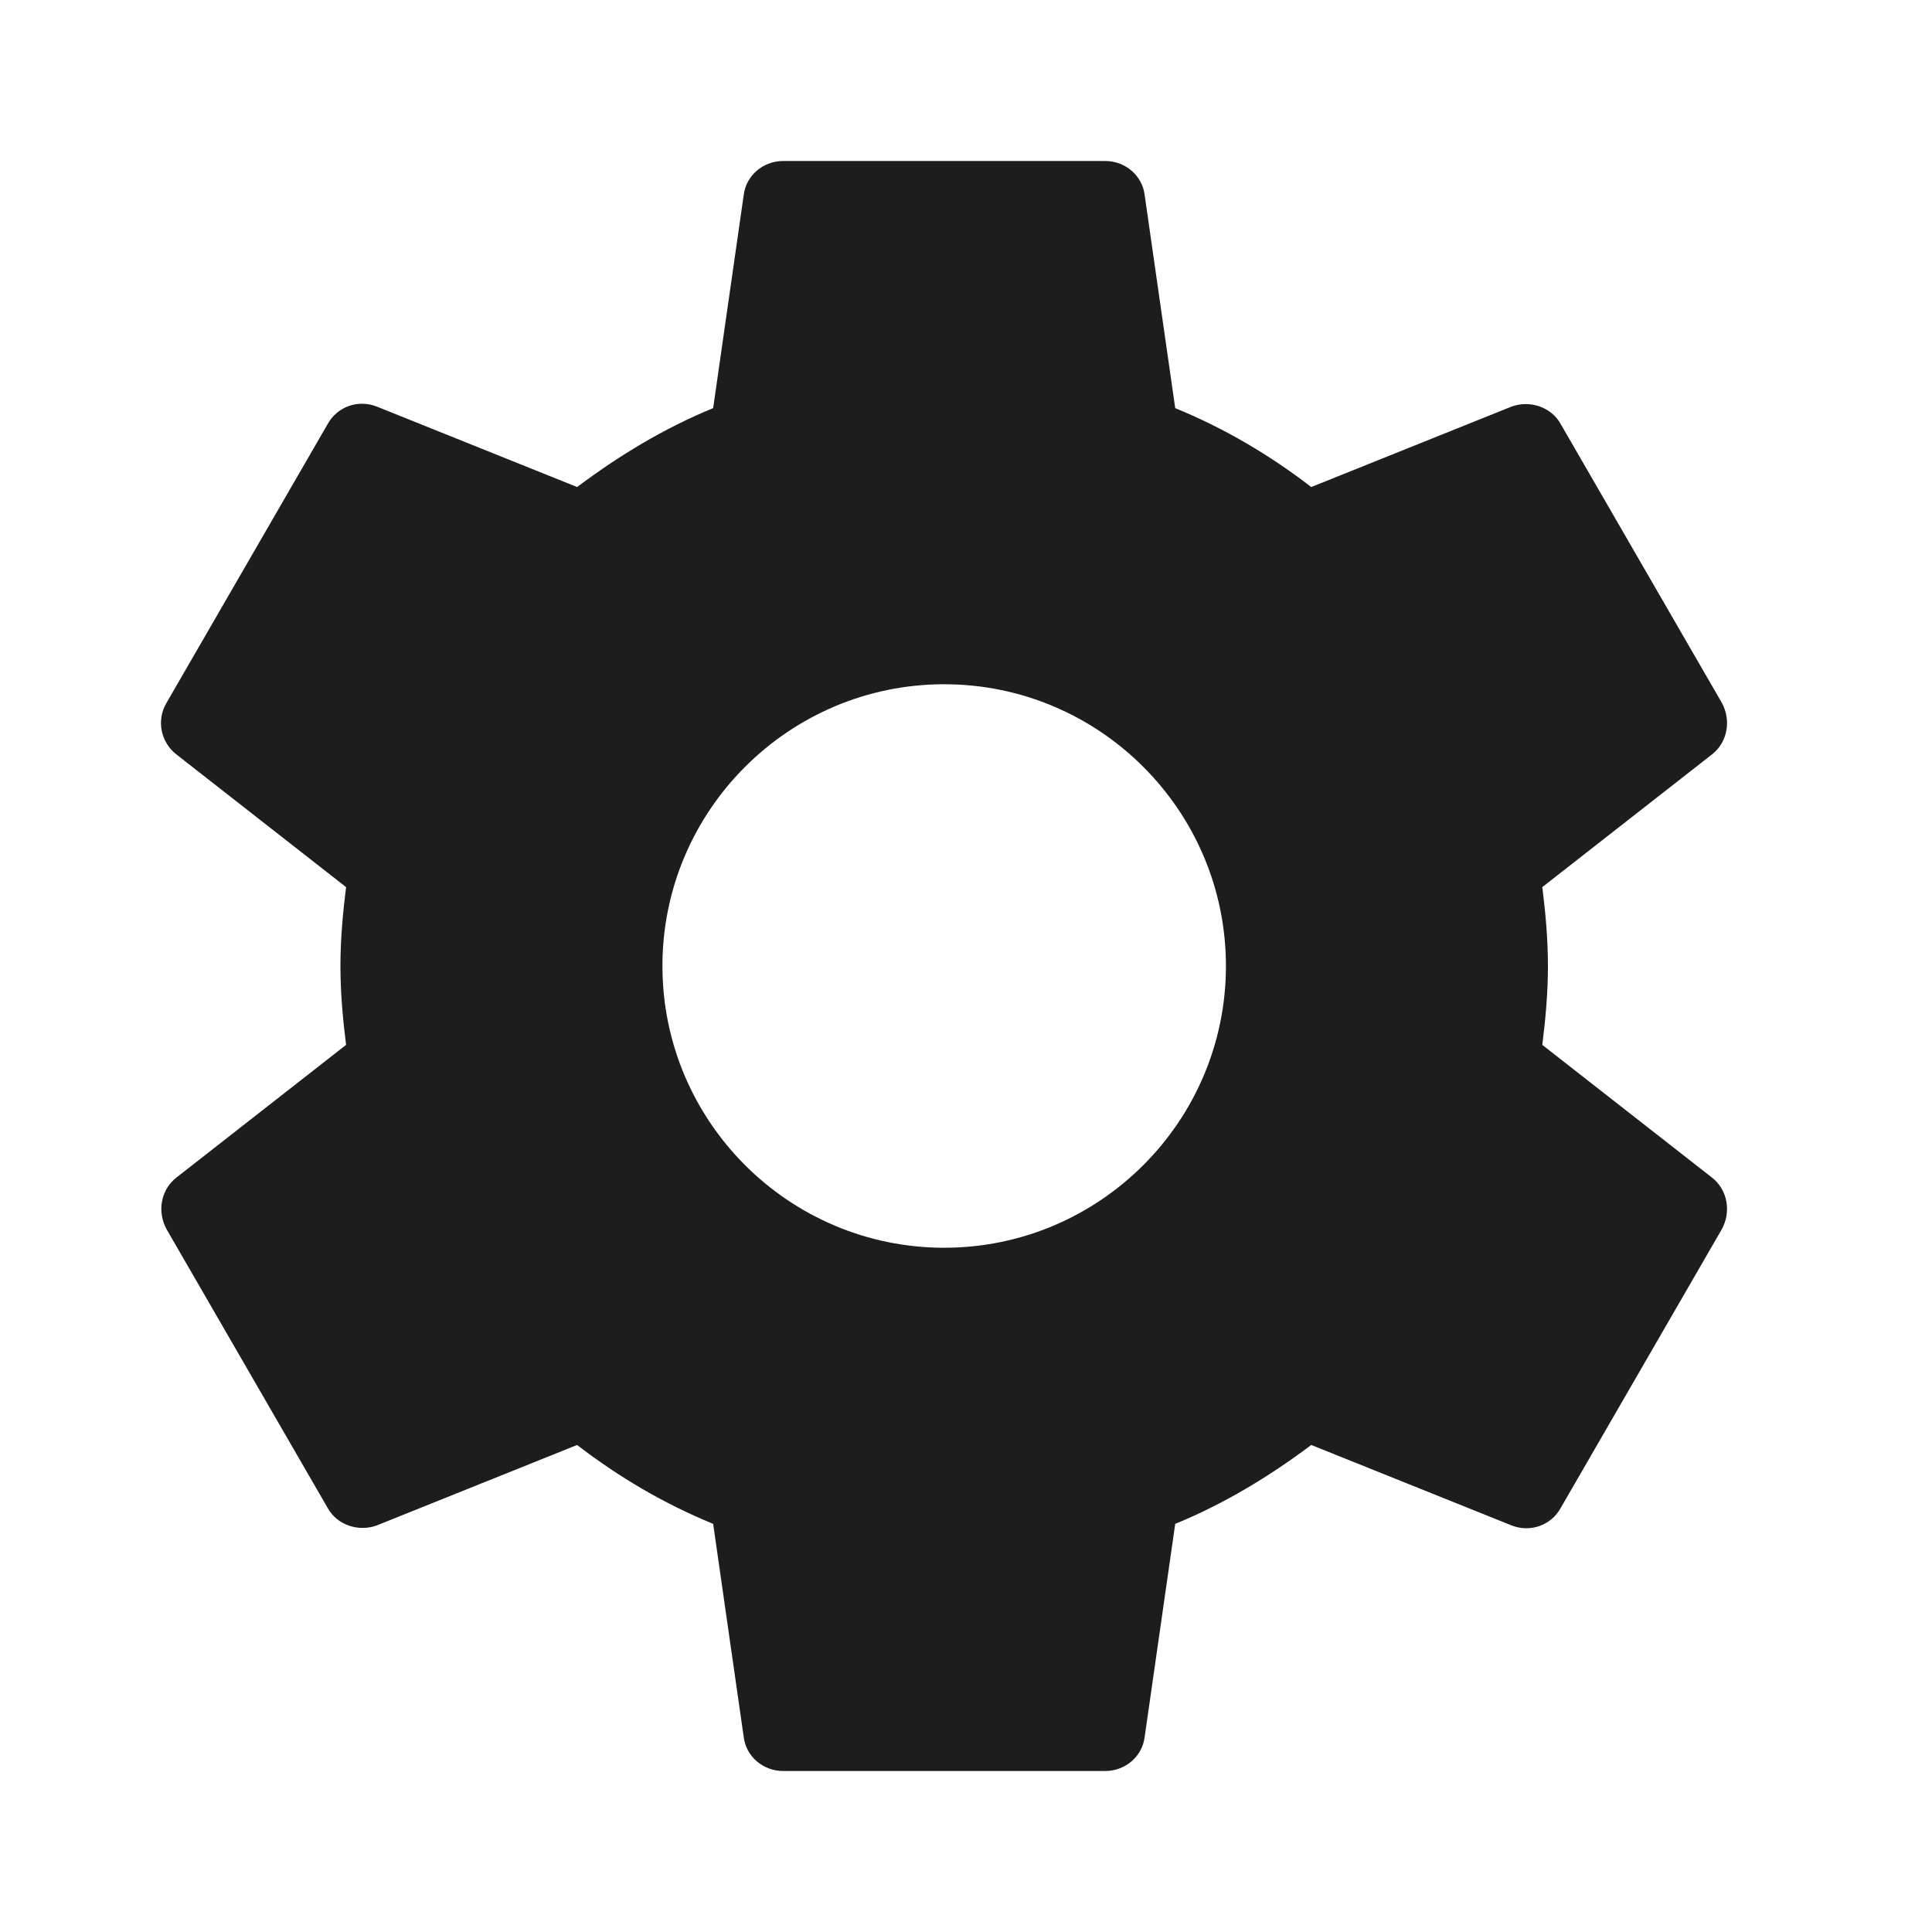 <svg width="24" height="24" viewBox="0 0 24 24" fill="none" xmlns="http://www.w3.org/2000/svg">
<path fill-rule="evenodd" clip-rule="evenodd" d="M19.159 12.98C19.199 12.66 19.229 12.34 19.229 12C19.229 11.66 19.199 11.34 19.159 11.02L21.269 9.37C21.459 9.22 21.509 8.95 21.389 8.73L19.389 5.27C19.269 5.05 18.999 4.97 18.779 5.05L16.289 6.05C15.769 5.65 15.209 5.32 14.599 5.07L14.219 2.42C14.189 2.18 13.979 2 13.729 2H9.729C9.479 2 9.269 2.18 9.239 2.42L8.859 5.07C8.249 5.32 7.689 5.66 7.169 6.05L4.679 5.05C4.449 4.96 4.189 5.05 4.069 5.27L2.069 8.73C1.939 8.95 1.999 9.22 2.189 9.37L4.299 11.02C4.259 11.34 4.229 11.67 4.229 12C4.229 12.33 4.259 12.66 4.299 12.98L2.189 14.63C1.999 14.78 1.949 15.05 2.069 15.27L4.069 18.73C4.189 18.95 4.459 19.03 4.679 18.95L7.169 17.95C7.689 18.35 8.249 18.68 8.859 18.93L9.239 21.58C9.269 21.82 9.479 22 9.729 22H13.729C13.979 22 14.189 21.82 14.219 21.58L14.599 18.93C15.209 18.68 15.769 18.34 16.289 17.95L18.779 18.95C19.009 19.04 19.269 18.95 19.389 18.73L21.389 15.27C21.509 15.05 21.459 14.78 21.269 14.63L19.159 12.98ZM11.729 15.5C9.799 15.5 8.229 13.93 8.229 12C8.229 10.07 9.799 8.5 11.729 8.5C13.659 8.5 15.229 10.07 15.229 12C15.229 13.93 13.659 15.5 11.729 15.5Z" fill="#1D1D1D"/>
</svg>
